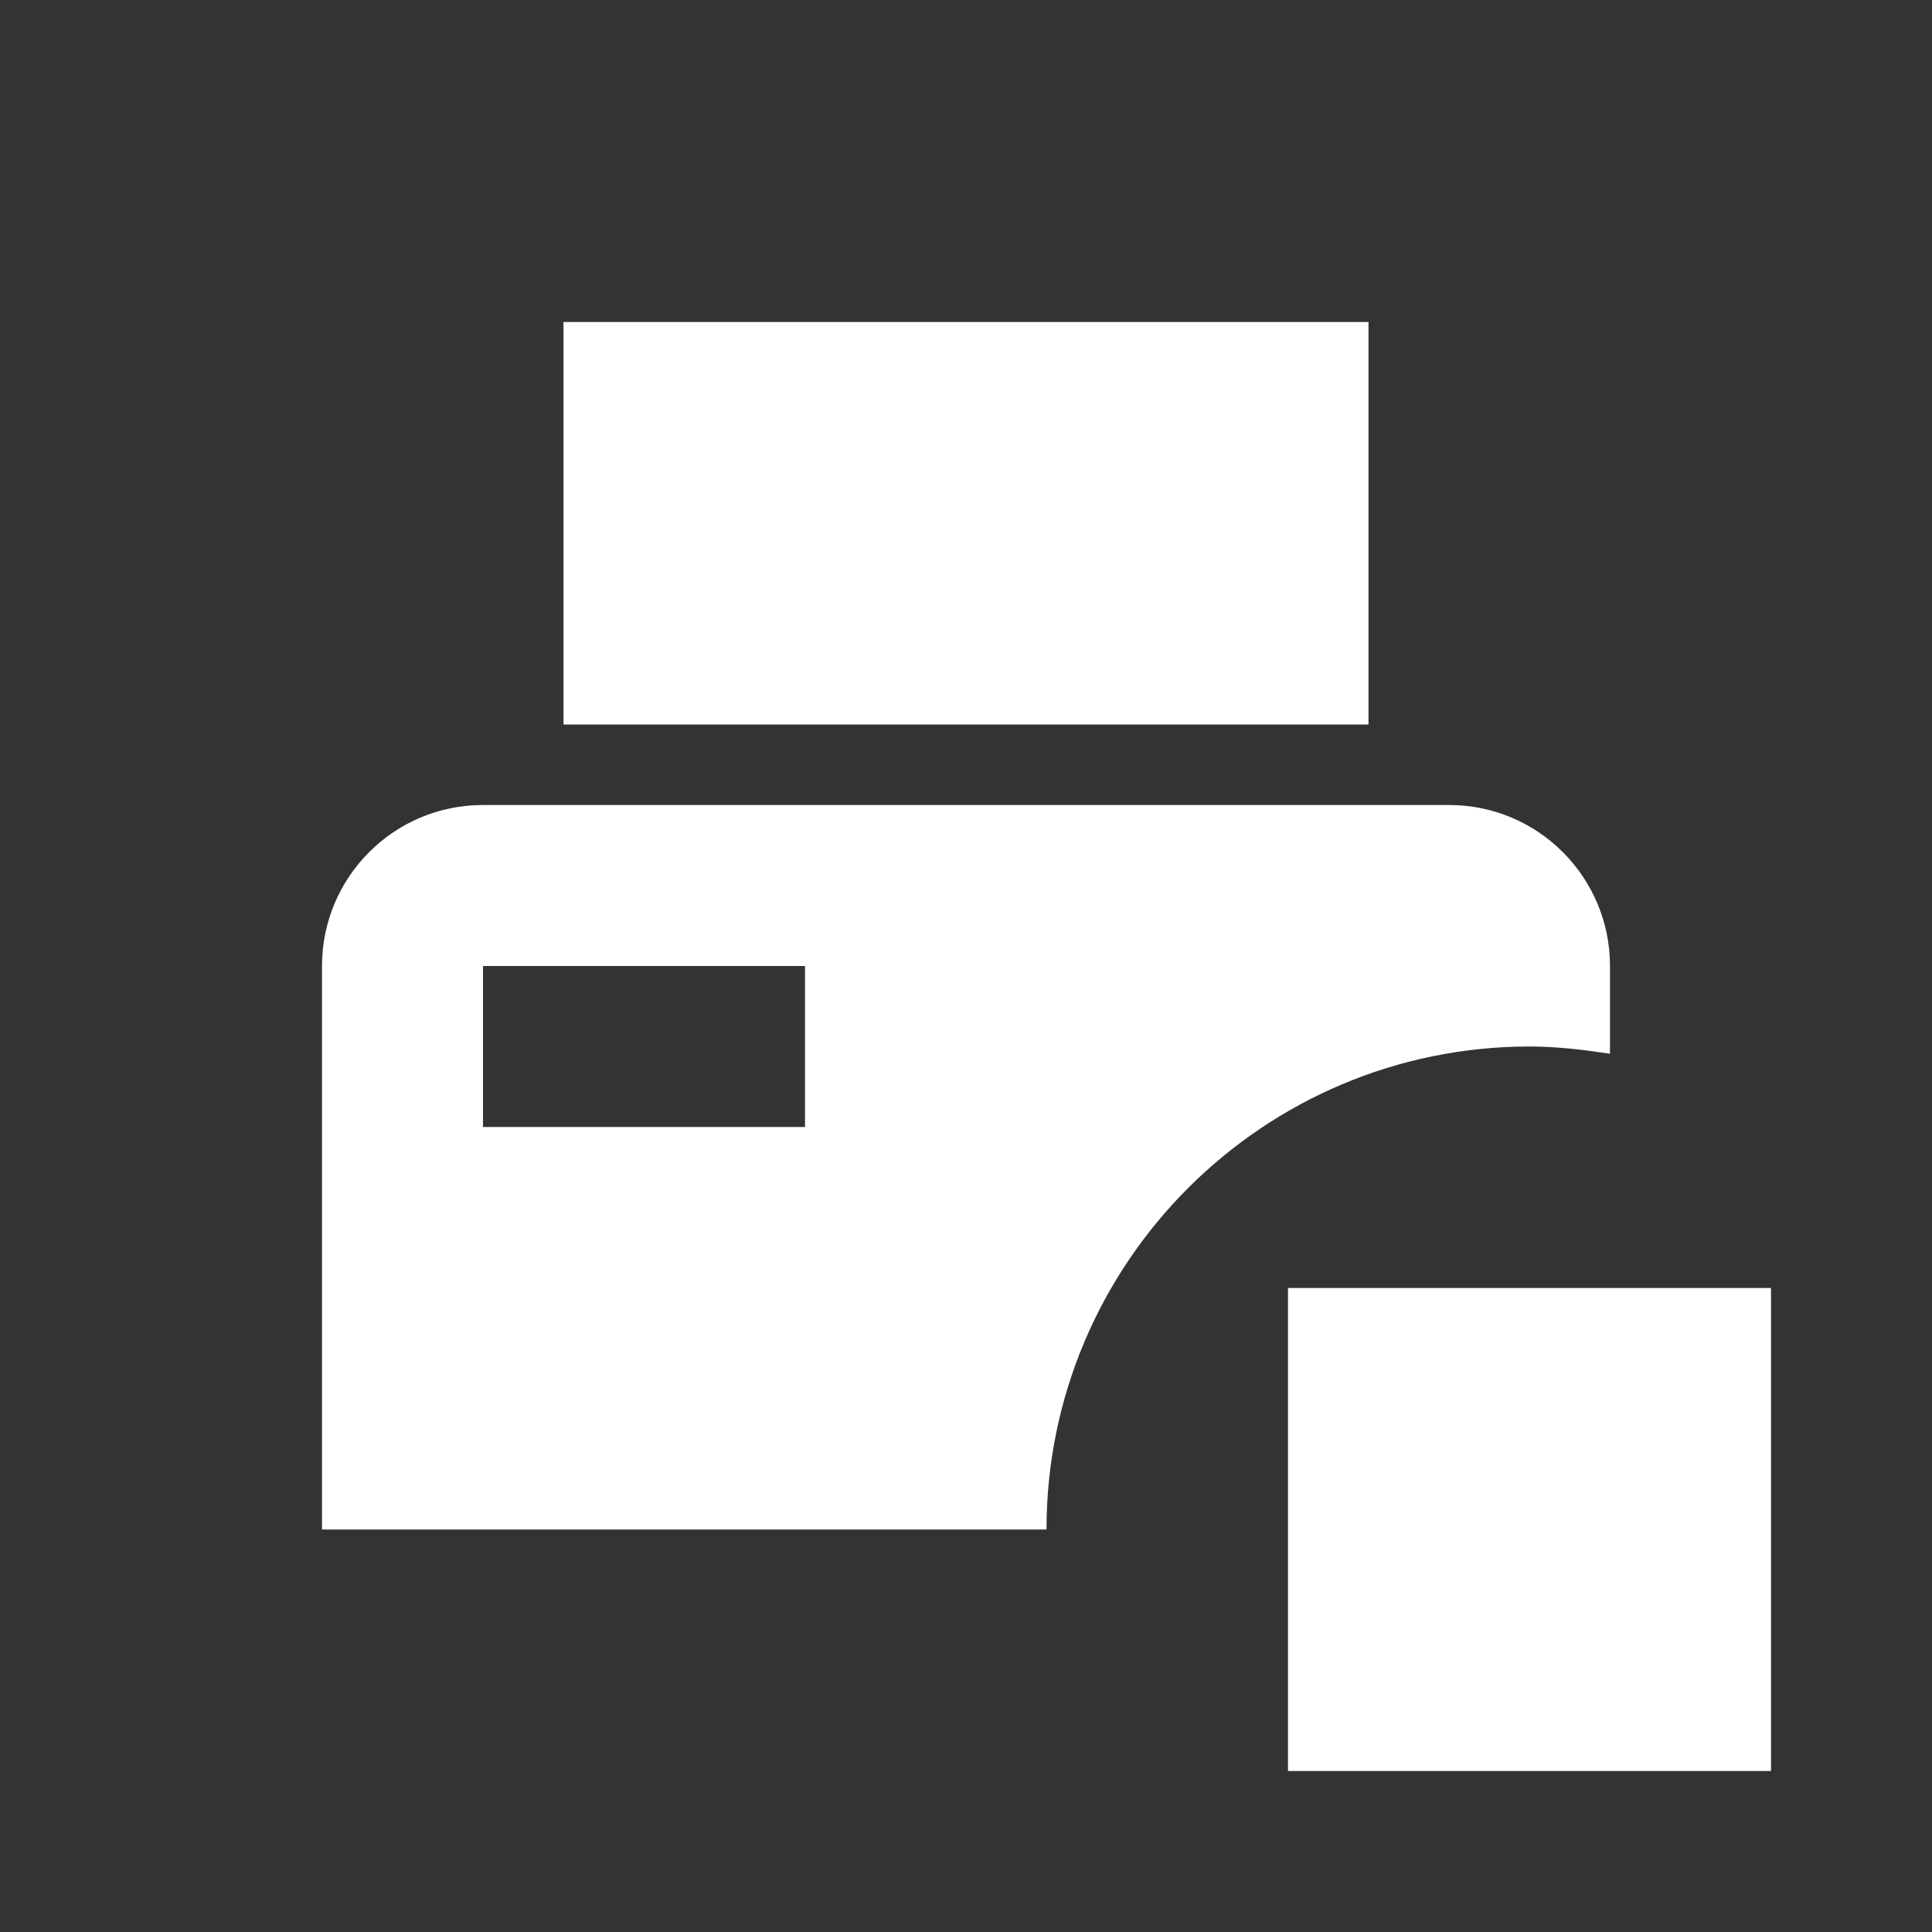 <svg xmlns="http://www.w3.org/2000/svg" id="mdi-printer-pos-stop" viewBox="0 0 24 24"><rect x="0" y="0" width="24" height="24" fill="#333333" stroke="none"/><path fill="white" d="M17 9H7V4H17V9M19 13C15.69 13 13 15.69 13 19H4V12C4 10.9 4.89 10 6 10H18C19.11 10 20 10.9 20 12V13.09C19.67 13.04 19.34 13 19 13M10 12H6V14H10V12M16 16V22H22V16H16Z" /></svg>